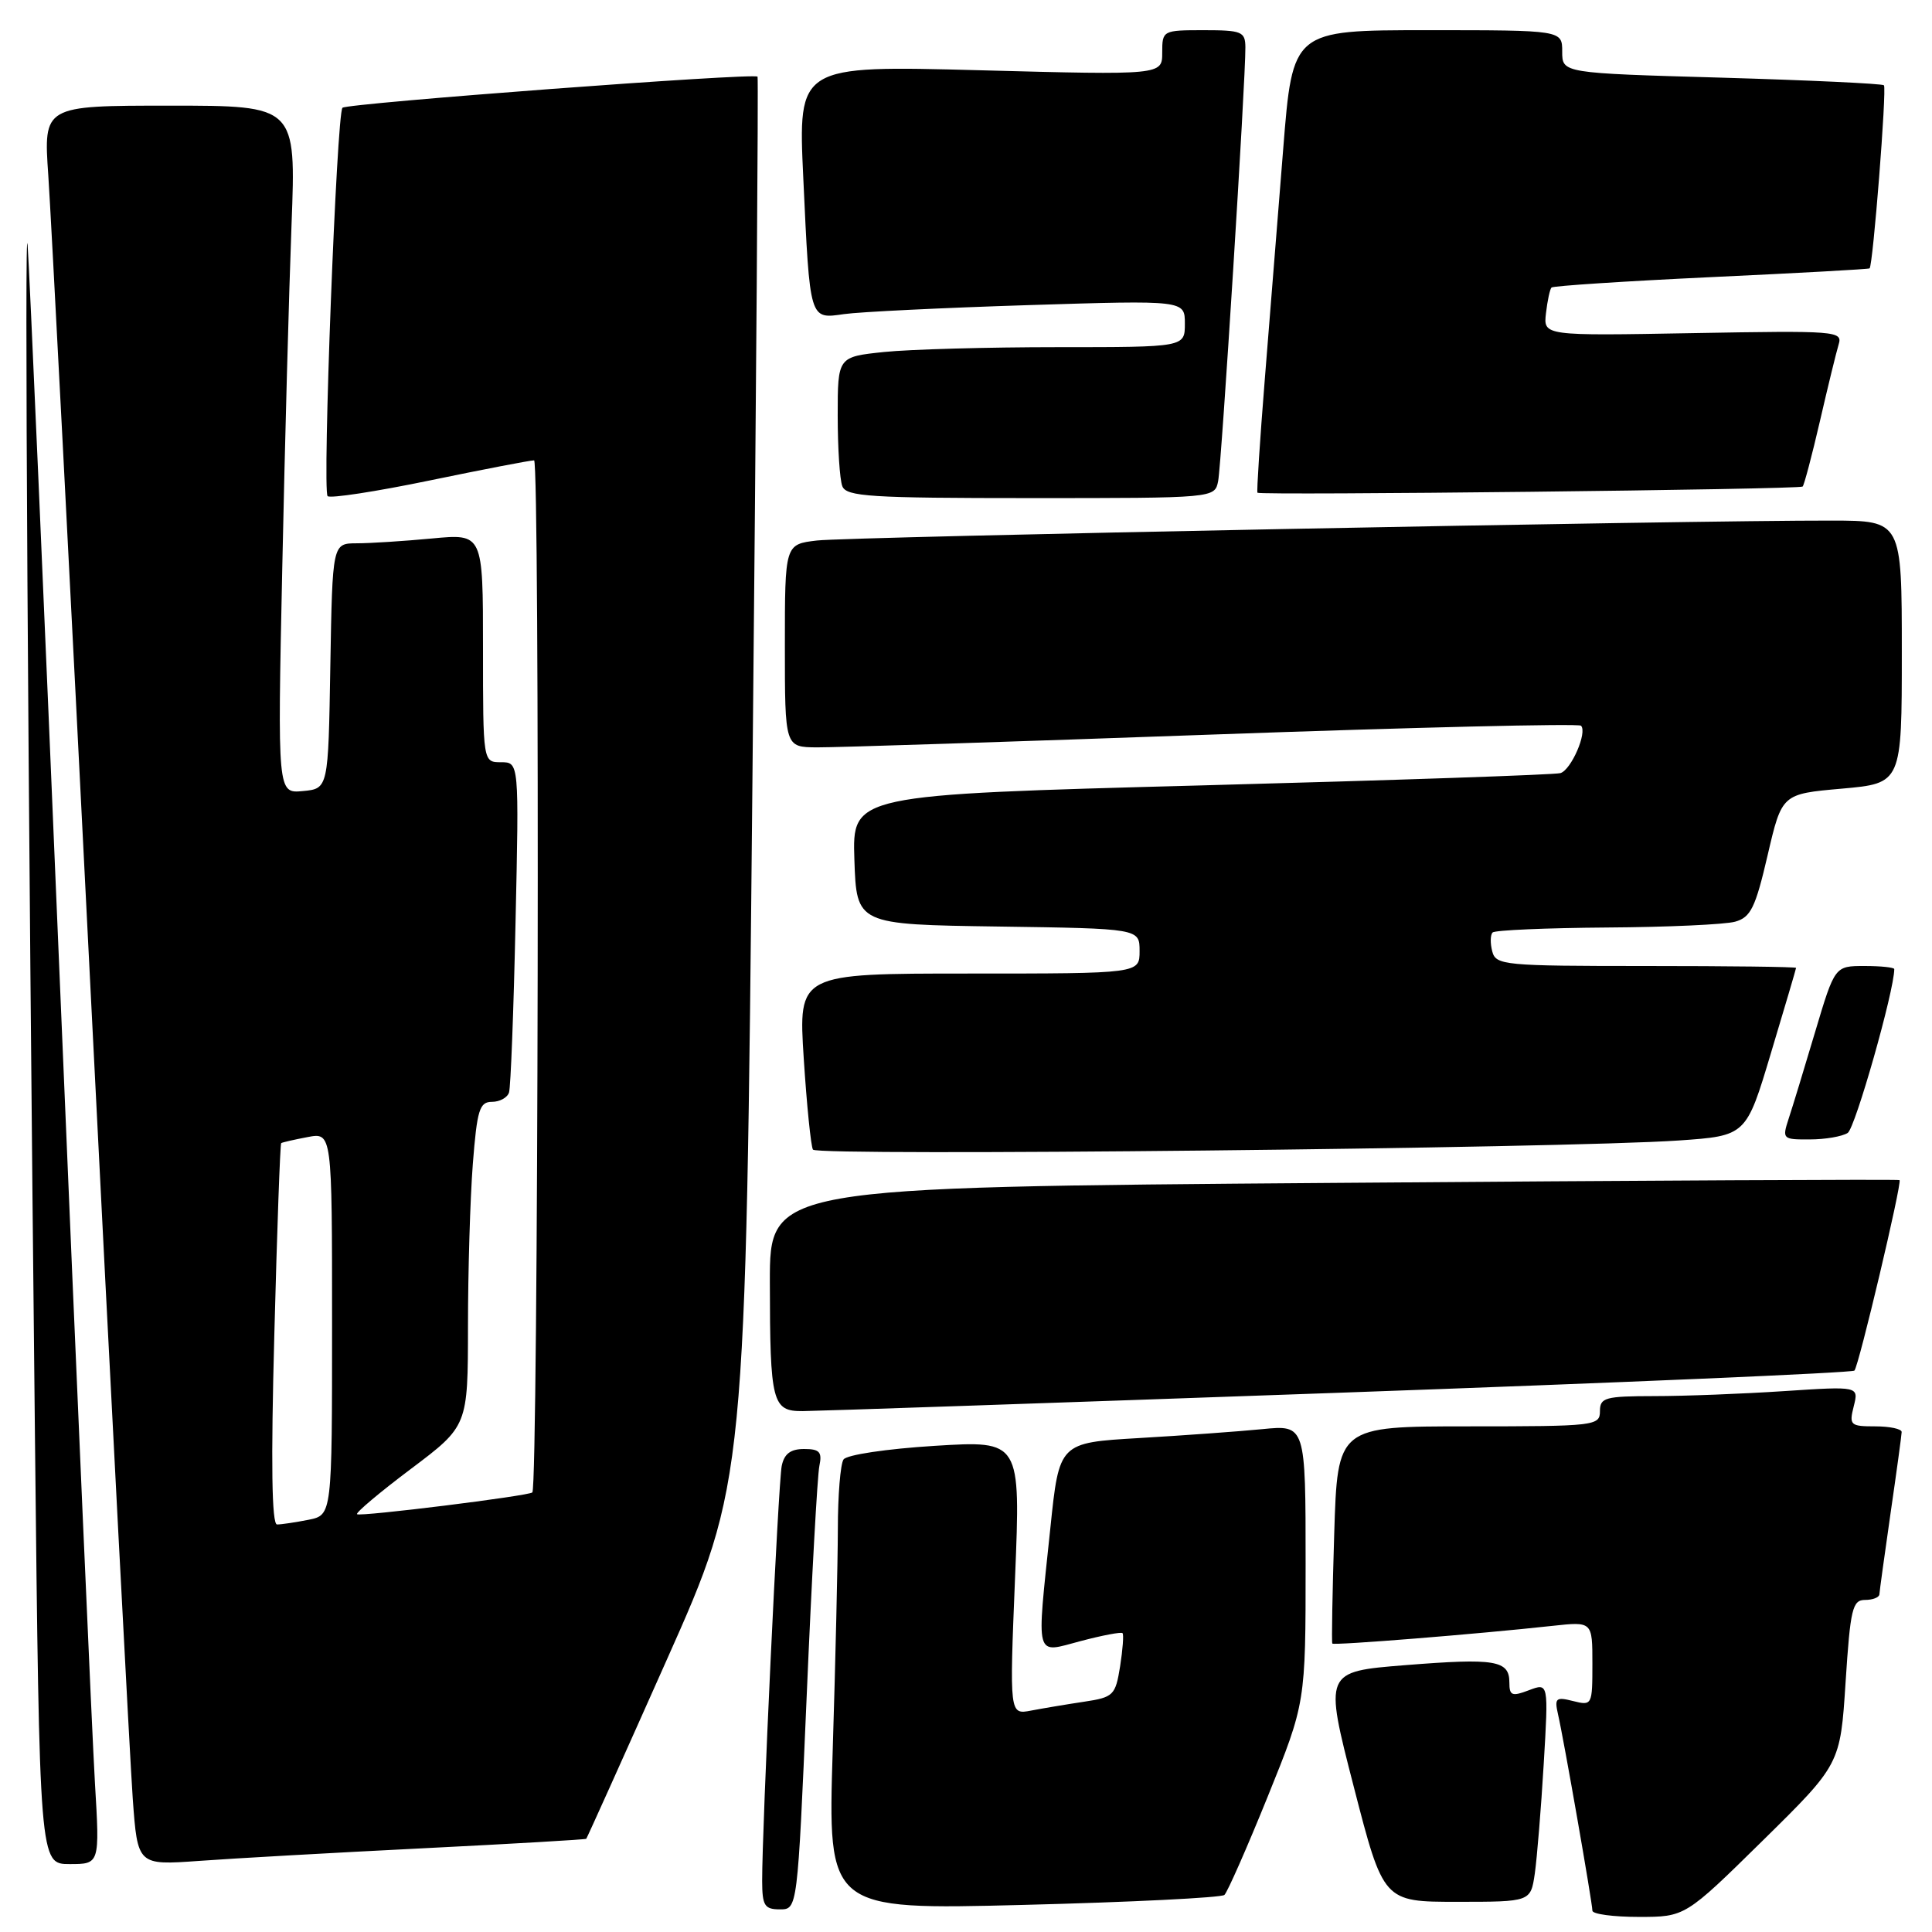 <?xml version="1.0" encoding="UTF-8" standalone="no"?>
<!DOCTYPE svg PUBLIC "-//W3C//DTD SVG 1.1//EN" "http://www.w3.org/Graphics/SVG/1.1/DTD/svg11.dtd" >
<svg xmlns="http://www.w3.org/2000/svg" xmlns:xlink="http://www.w3.org/1999/xlink" version="1.1" viewBox="0 0 256 256">
 <g >
 <path fill="currentColor"
d=" M 233.57 243.89 C 243.85 233.77 243.85 233.77 244.55 222.89 C 245.18 213.17 245.46 212.00 247.13 212.00 C 248.16 212.00 249.01 211.66 249.03 211.25 C 249.05 210.84 249.72 206.00 250.51 200.50 C 251.31 195.00 251.97 190.16 251.98 189.75 C 251.99 189.34 250.42 189.00 248.48 189.00 C 245.17 189.00 245.00 188.84 245.63 186.34 C 246.30 183.68 246.30 183.68 236.40 184.33 C 230.95 184.69 223.24 184.99 219.25 184.99 C 212.67 185.00 212.00 185.18 212.00 187.00 C 212.00 188.92 211.33 189.00 194.61 189.00 C 177.23 189.00 177.23 189.00 176.79 203.25 C 176.55 211.09 176.43 217.62 176.54 217.78 C 176.72 218.05 195.73 216.53 205.75 215.43 C 211.00 214.86 211.00 214.86 211.00 220.45 C 211.00 225.94 210.96 226.03 208.45 225.40 C 206.17 224.82 205.96 225.01 206.44 227.13 C 207.20 230.41 211.00 252.16 211.00 253.17 C 211.00 253.63 213.77 254.00 217.14 254.00 C 223.29 254.00 223.29 254.00 233.57 243.89 Z  M 106.89 224.75 C 107.55 209.21 108.31 195.49 108.57 194.25 C 108.96 192.39 108.60 192.00 106.54 192.00 C 104.75 192.00 103.91 192.64 103.58 194.25 C 103.13 196.51 100.97 242.24 100.99 249.25 C 101.00 252.51 101.31 253.00 103.34 253.00 C 105.67 253.00 105.67 253.00 106.89 224.75 Z  M 162.24 251.09 C 162.64 250.72 165.23 244.85 167.99 238.03 C 173.00 225.64 173.00 225.64 173.00 207.22 C 173.00 188.80 173.00 188.80 167.25 189.37 C 164.09 189.68 156.74 190.21 150.93 190.55 C 140.35 191.17 140.35 191.17 139.18 202.45 C 137.33 220.15 137.04 219.07 143.20 217.45 C 146.07 216.69 148.56 216.22 148.74 216.40 C 148.92 216.58 148.77 218.56 148.42 220.80 C 147.80 224.65 147.55 224.90 143.63 225.49 C 141.36 225.83 138.21 226.36 136.63 226.66 C 133.76 227.21 133.76 227.21 134.50 209.04 C 135.24 190.88 135.24 190.88 123.87 191.58 C 117.46 191.98 112.18 192.77 111.77 193.39 C 111.36 194.00 111.02 198.14 111.02 202.59 C 111.01 207.04 110.70 220.22 110.34 231.87 C 109.68 253.07 109.68 253.07 135.59 252.41 C 149.84 252.05 161.83 251.45 162.24 251.09 Z  M 203.37 248.25 C 203.66 246.19 204.20 239.66 204.55 233.74 C 205.19 222.98 205.19 222.98 202.60 223.96 C 200.34 224.82 200.00 224.69 200.00 222.94 C 200.00 220.00 198.14 219.69 186.22 220.64 C 175.45 221.50 175.45 221.50 179.38 236.75 C 183.31 252.00 183.31 252.00 193.07 252.00 C 202.82 252.00 202.82 252.00 203.37 248.25 Z  M 12.58 236.25 C 12.23 230.34 10.16 183.20 7.99 131.50 C 5.83 79.80 3.88 35.25 3.66 32.50 C 3.23 26.90 3.70 104.08 4.63 190.25 C 5.24 247.00 5.24 247.00 9.23 247.00 C 13.22 247.00 13.22 247.00 12.58 236.25 Z  M 56.00 244.91 C 67.83 244.32 77.58 243.75 77.68 243.65 C 77.78 243.55 82.58 232.90 88.33 219.98 C 98.80 196.50 98.80 196.50 99.70 103.50 C 100.20 52.35 100.50 10.35 100.38 10.16 C 100.02 9.62 45.99 13.68 45.38 14.28 C 44.61 15.06 42.69 65.02 43.41 65.74 C 43.74 66.07 49.81 65.14 56.91 63.67 C 64.01 62.20 70.24 61.00 70.77 61.00 C 71.55 61.00 71.33 196.81 70.54 197.75 C 70.16 198.21 47.67 201.00 47.31 200.64 C 47.11 200.44 50.33 197.73 54.47 194.62 C 62.00 188.95 62.00 188.95 62.01 175.73 C 62.01 168.45 62.30 158.79 62.65 154.25 C 63.21 147.06 63.54 146.00 65.18 146.00 C 66.22 146.00 67.24 145.44 67.45 144.75 C 67.67 144.06 68.06 133.94 68.31 122.25 C 68.78 101.00 68.78 101.00 66.39 101.00 C 64.00 101.00 64.00 101.00 64.00 85.86 C 64.00 70.71 64.00 70.71 57.25 71.35 C 53.54 71.70 49.05 71.99 47.27 71.99 C 44.05 72.00 44.05 72.00 43.77 88.25 C 43.50 104.50 43.50 104.50 40.13 104.82 C 36.77 105.14 36.77 105.14 37.40 75.32 C 37.74 58.92 38.30 38.41 38.63 29.75 C 39.23 14.00 39.23 14.00 22.49 14.00 C 5.76 14.00 5.76 14.00 6.40 23.25 C 6.75 28.34 9.27 76.82 11.99 131.00 C 14.72 185.18 17.24 233.47 17.59 238.33 C 18.23 247.16 18.23 247.16 26.36 246.58 C 30.84 246.25 44.17 245.50 56.00 244.91 Z  M 177.35 184.55 C 214.67 183.22 245.44 181.90 245.72 181.61 C 246.29 181.05 252.05 156.72 251.70 156.37 C 251.58 156.25 217.85 156.42 176.74 156.74 C 102.00 157.31 102.00 157.31 102.01 169.91 C 102.03 185.87 102.32 187.01 106.37 186.98 C 108.09 186.97 140.03 185.88 177.35 184.55 Z  M 222.44 151.12 C 231.38 150.50 231.38 150.50 234.67 139.50 C 236.49 133.45 237.98 128.39 237.99 128.25 C 237.99 128.11 229.05 128.00 218.12 128.00 C 199.27 128.00 198.21 127.90 197.73 126.06 C 197.45 124.99 197.47 123.86 197.78 123.56 C 198.08 123.25 204.90 122.96 212.92 122.90 C 220.94 122.85 228.59 122.50 229.91 122.13 C 231.98 121.55 232.60 120.29 234.22 113.32 C 236.11 105.20 236.11 105.20 244.06 104.50 C 252.00 103.79 252.00 103.79 252.00 86.40 C 252.00 69.00 252.00 69.00 242.75 68.98 C 223.95 68.94 112.36 71.13 108.25 71.62 C 104.00 72.12 104.00 72.12 104.00 85.56 C 104.00 99.00 104.00 99.00 108.25 99.03 C 110.59 99.05 134.20 98.28 160.72 97.33 C 187.23 96.38 209.18 95.85 209.49 96.16 C 210.36 97.02 208.20 102.00 206.77 102.44 C 206.07 102.66 184.67 103.39 159.21 104.07 C 112.93 105.31 112.93 105.31 113.21 113.91 C 113.50 122.50 113.50 122.50 132.25 122.77 C 151.00 123.04 151.00 123.04 151.00 126.02 C 151.00 129.00 151.00 129.00 128.39 129.00 C 105.78 129.00 105.78 129.00 106.50 140.25 C 106.90 146.44 107.45 151.88 107.72 152.33 C 108.25 153.22 207.23 152.17 222.44 151.12 Z  M 244.83 150.12 C 245.82 149.50 251.00 131.27 251.00 128.41 C 251.00 128.19 249.23 128.00 247.06 128.00 C 243.12 128.00 243.12 128.00 240.51 136.75 C 239.08 141.56 237.50 146.74 237.00 148.25 C 236.13 150.92 236.21 151.00 239.80 150.98 C 241.84 150.98 244.10 150.59 244.83 150.12 Z  M 161.41 63.75 C 161.86 61.52 165.06 10.57 165.02 6.25 C 165.00 4.19 164.53 4.00 159.50 4.00 C 154.07 4.00 154.00 4.04 154.00 6.97 C 154.00 9.95 154.00 9.95 129.87 9.31 C 105.74 8.67 105.74 8.67 106.44 23.59 C 107.32 42.57 107.24 42.28 111.84 41.62 C 113.85 41.33 124.84 40.79 136.25 40.43 C 157.00 39.78 157.00 39.78 157.00 42.89 C 157.00 46.00 157.00 46.00 140.15 46.00 C 130.88 46.00 120.53 46.29 117.15 46.64 C 111.00 47.28 111.00 47.28 111.00 55.06 C 111.00 59.34 111.27 63.55 111.61 64.42 C 112.14 65.80 115.28 66.00 136.59 66.00 C 160.96 66.00 160.96 66.00 161.41 63.75 Z  M 238.86 64.47 C 239.06 64.27 240.09 60.37 241.15 55.80 C 242.20 51.24 243.32 46.66 243.63 45.64 C 244.18 43.86 243.33 43.80 224.35 44.14 C 204.50 44.50 204.50 44.50 204.85 41.50 C 205.04 39.85 205.37 38.32 205.58 38.10 C 205.80 37.88 215.32 37.26 226.74 36.72 C 238.16 36.19 247.60 35.67 247.73 35.56 C 248.18 35.19 250.03 11.69 249.63 11.30 C 249.41 11.08 239.73 10.63 228.12 10.29 C 207.00 9.69 207.00 9.69 207.00 6.84 C 207.00 4.00 207.00 4.00 189.14 4.00 C 171.28 4.00 171.28 4.00 170.03 19.75 C 169.34 28.41 168.24 42.15 167.59 50.29 C 166.94 58.42 166.50 65.17 166.62 65.29 C 166.99 65.66 238.48 64.86 238.86 64.47 Z  M 36.35 176.83 C 36.71 162.98 37.12 151.57 37.26 151.47 C 37.39 151.37 38.96 151.01 40.75 150.67 C 44.00 150.05 44.00 150.05 44.00 175.40 C 44.00 200.75 44.00 200.75 40.88 201.38 C 39.16 201.72 37.28 202.00 36.71 202.00 C 36.01 202.00 35.89 193.94 36.35 176.83 Z "/>
</g>
</svg>